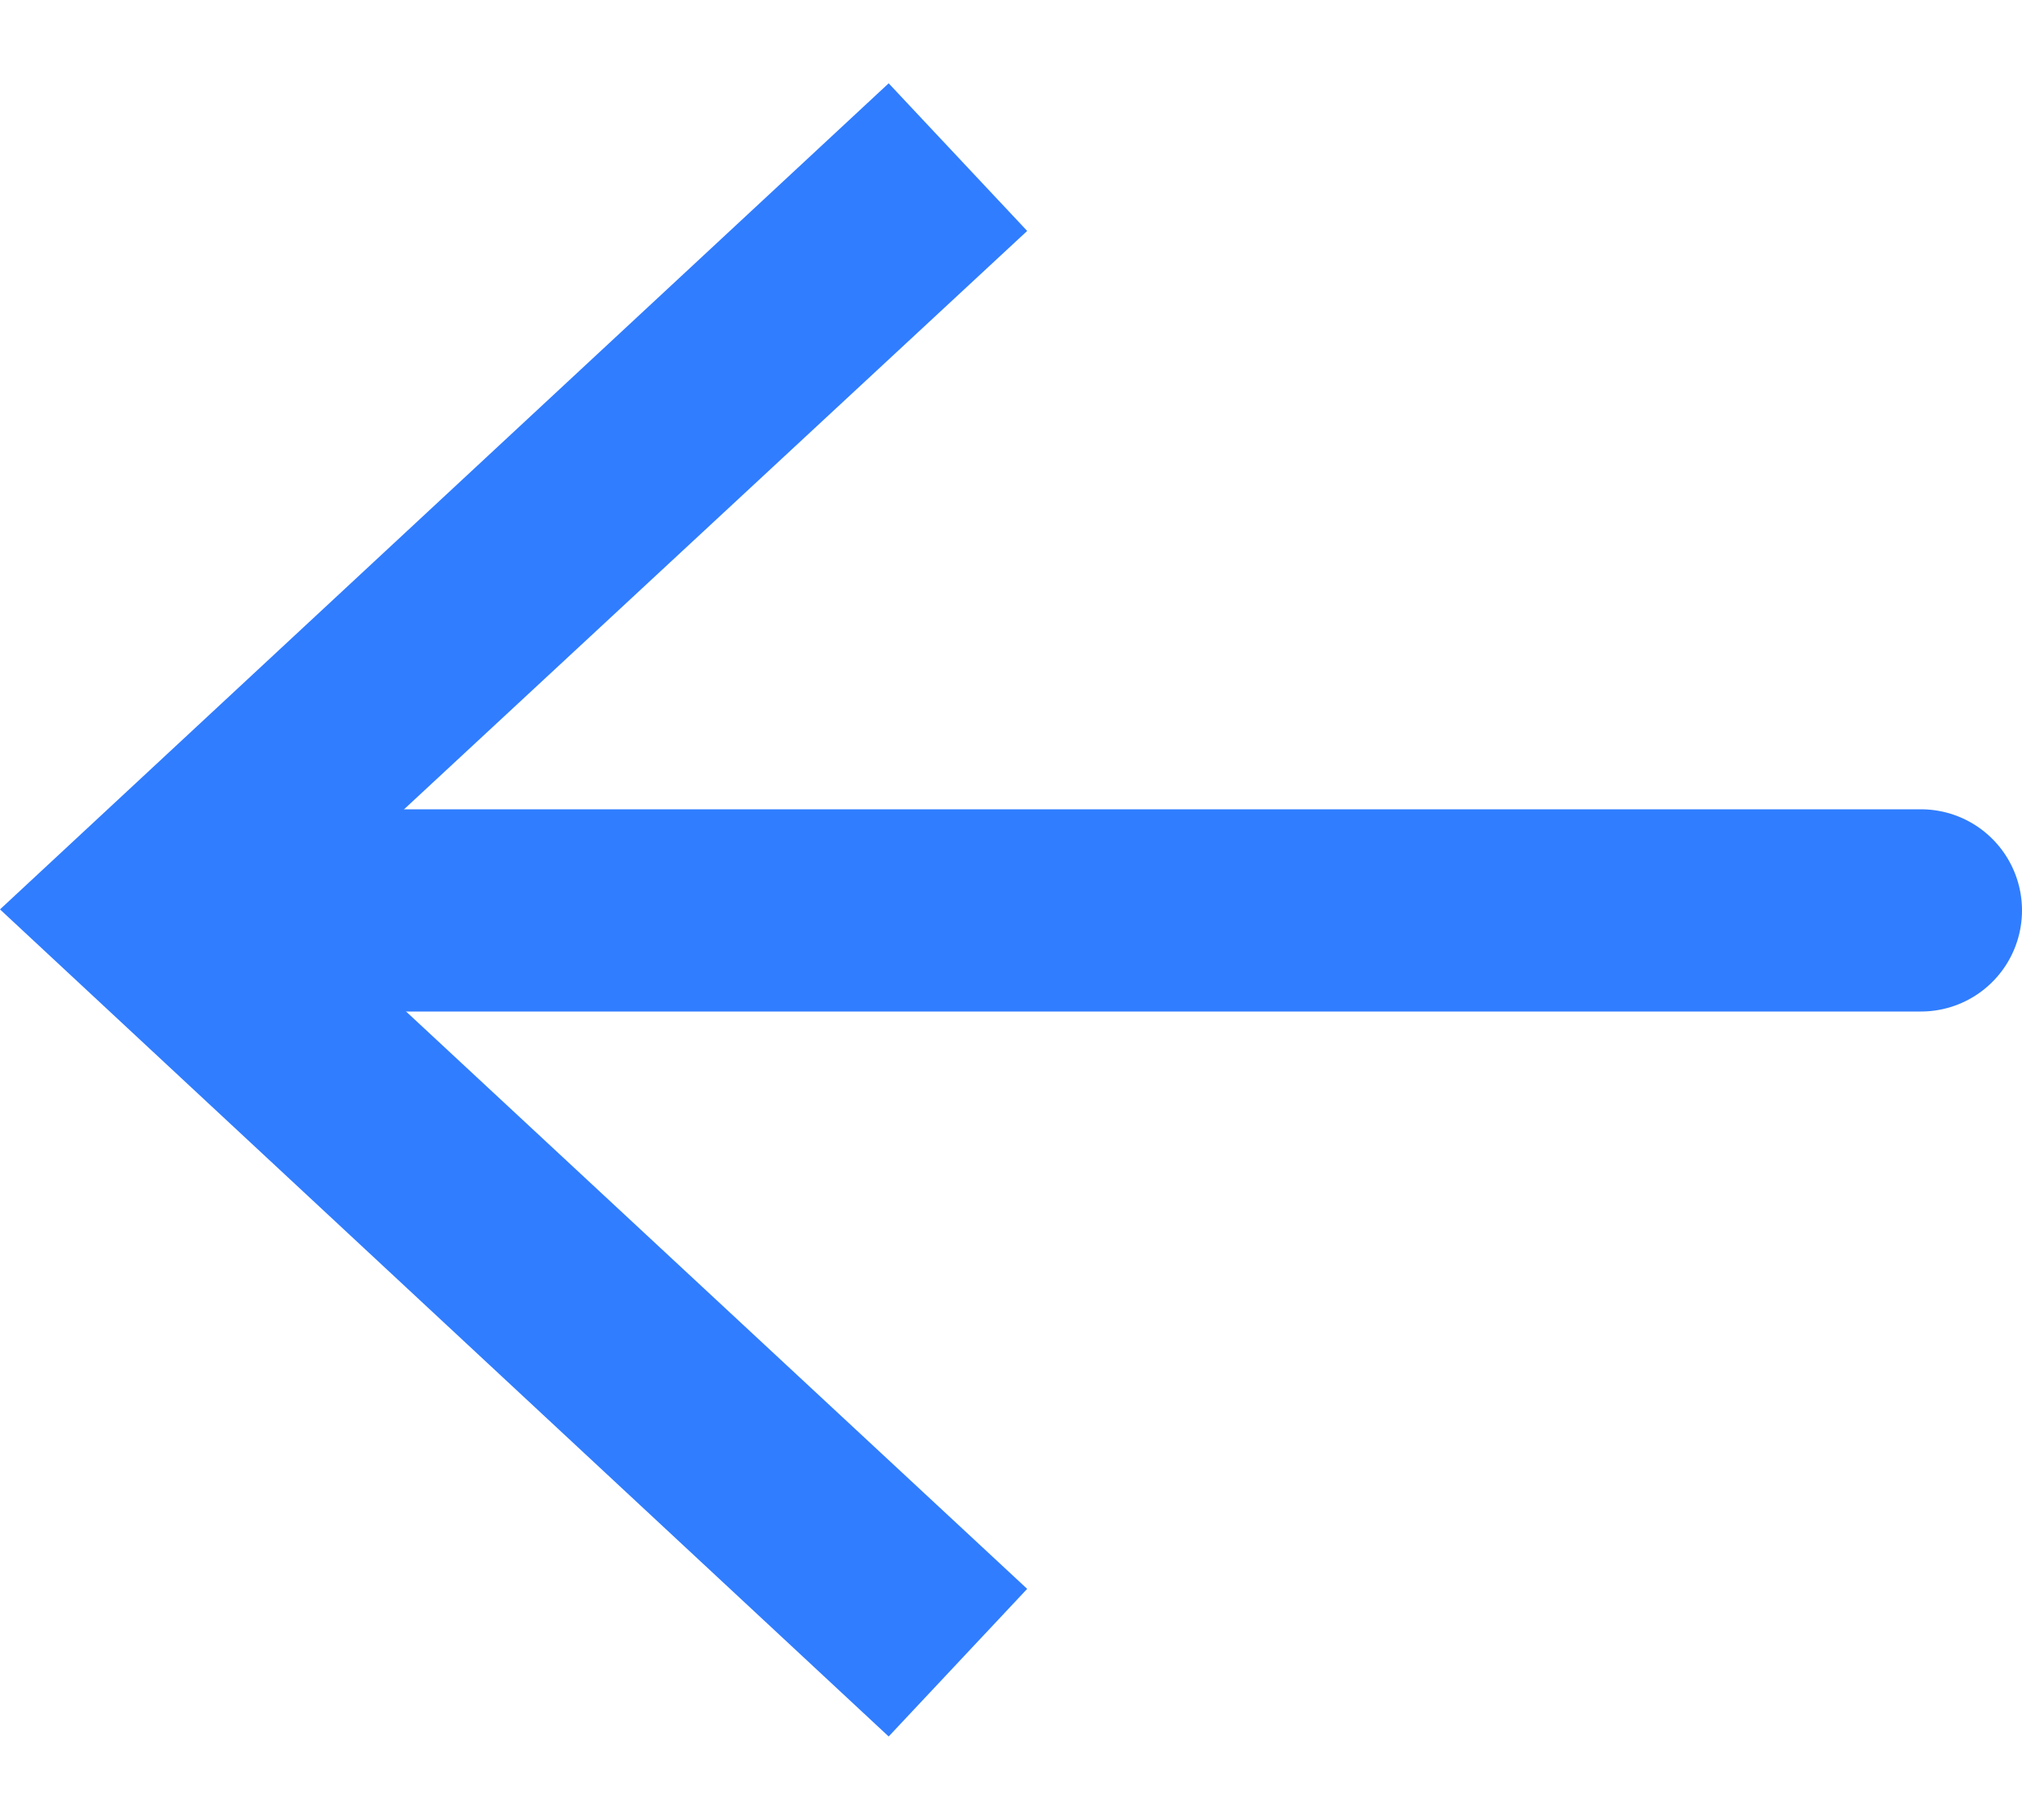<svg width="20" height="18" viewBox="0 0 20 18" fill="none" xmlns="http://www.w3.org/2000/svg">
<path d="M19 9.004H2.17" stroke="#307DFF" stroke-width="2" stroke-linecap="round" stroke-linejoin="round"/>
<path d="M8.79 0.824L10.16 2.284L2.93 8.994L10.16 15.714L8.79 17.174L0 8.994L8.79 0.824Z" fill="#307DFF"/>
</svg>
